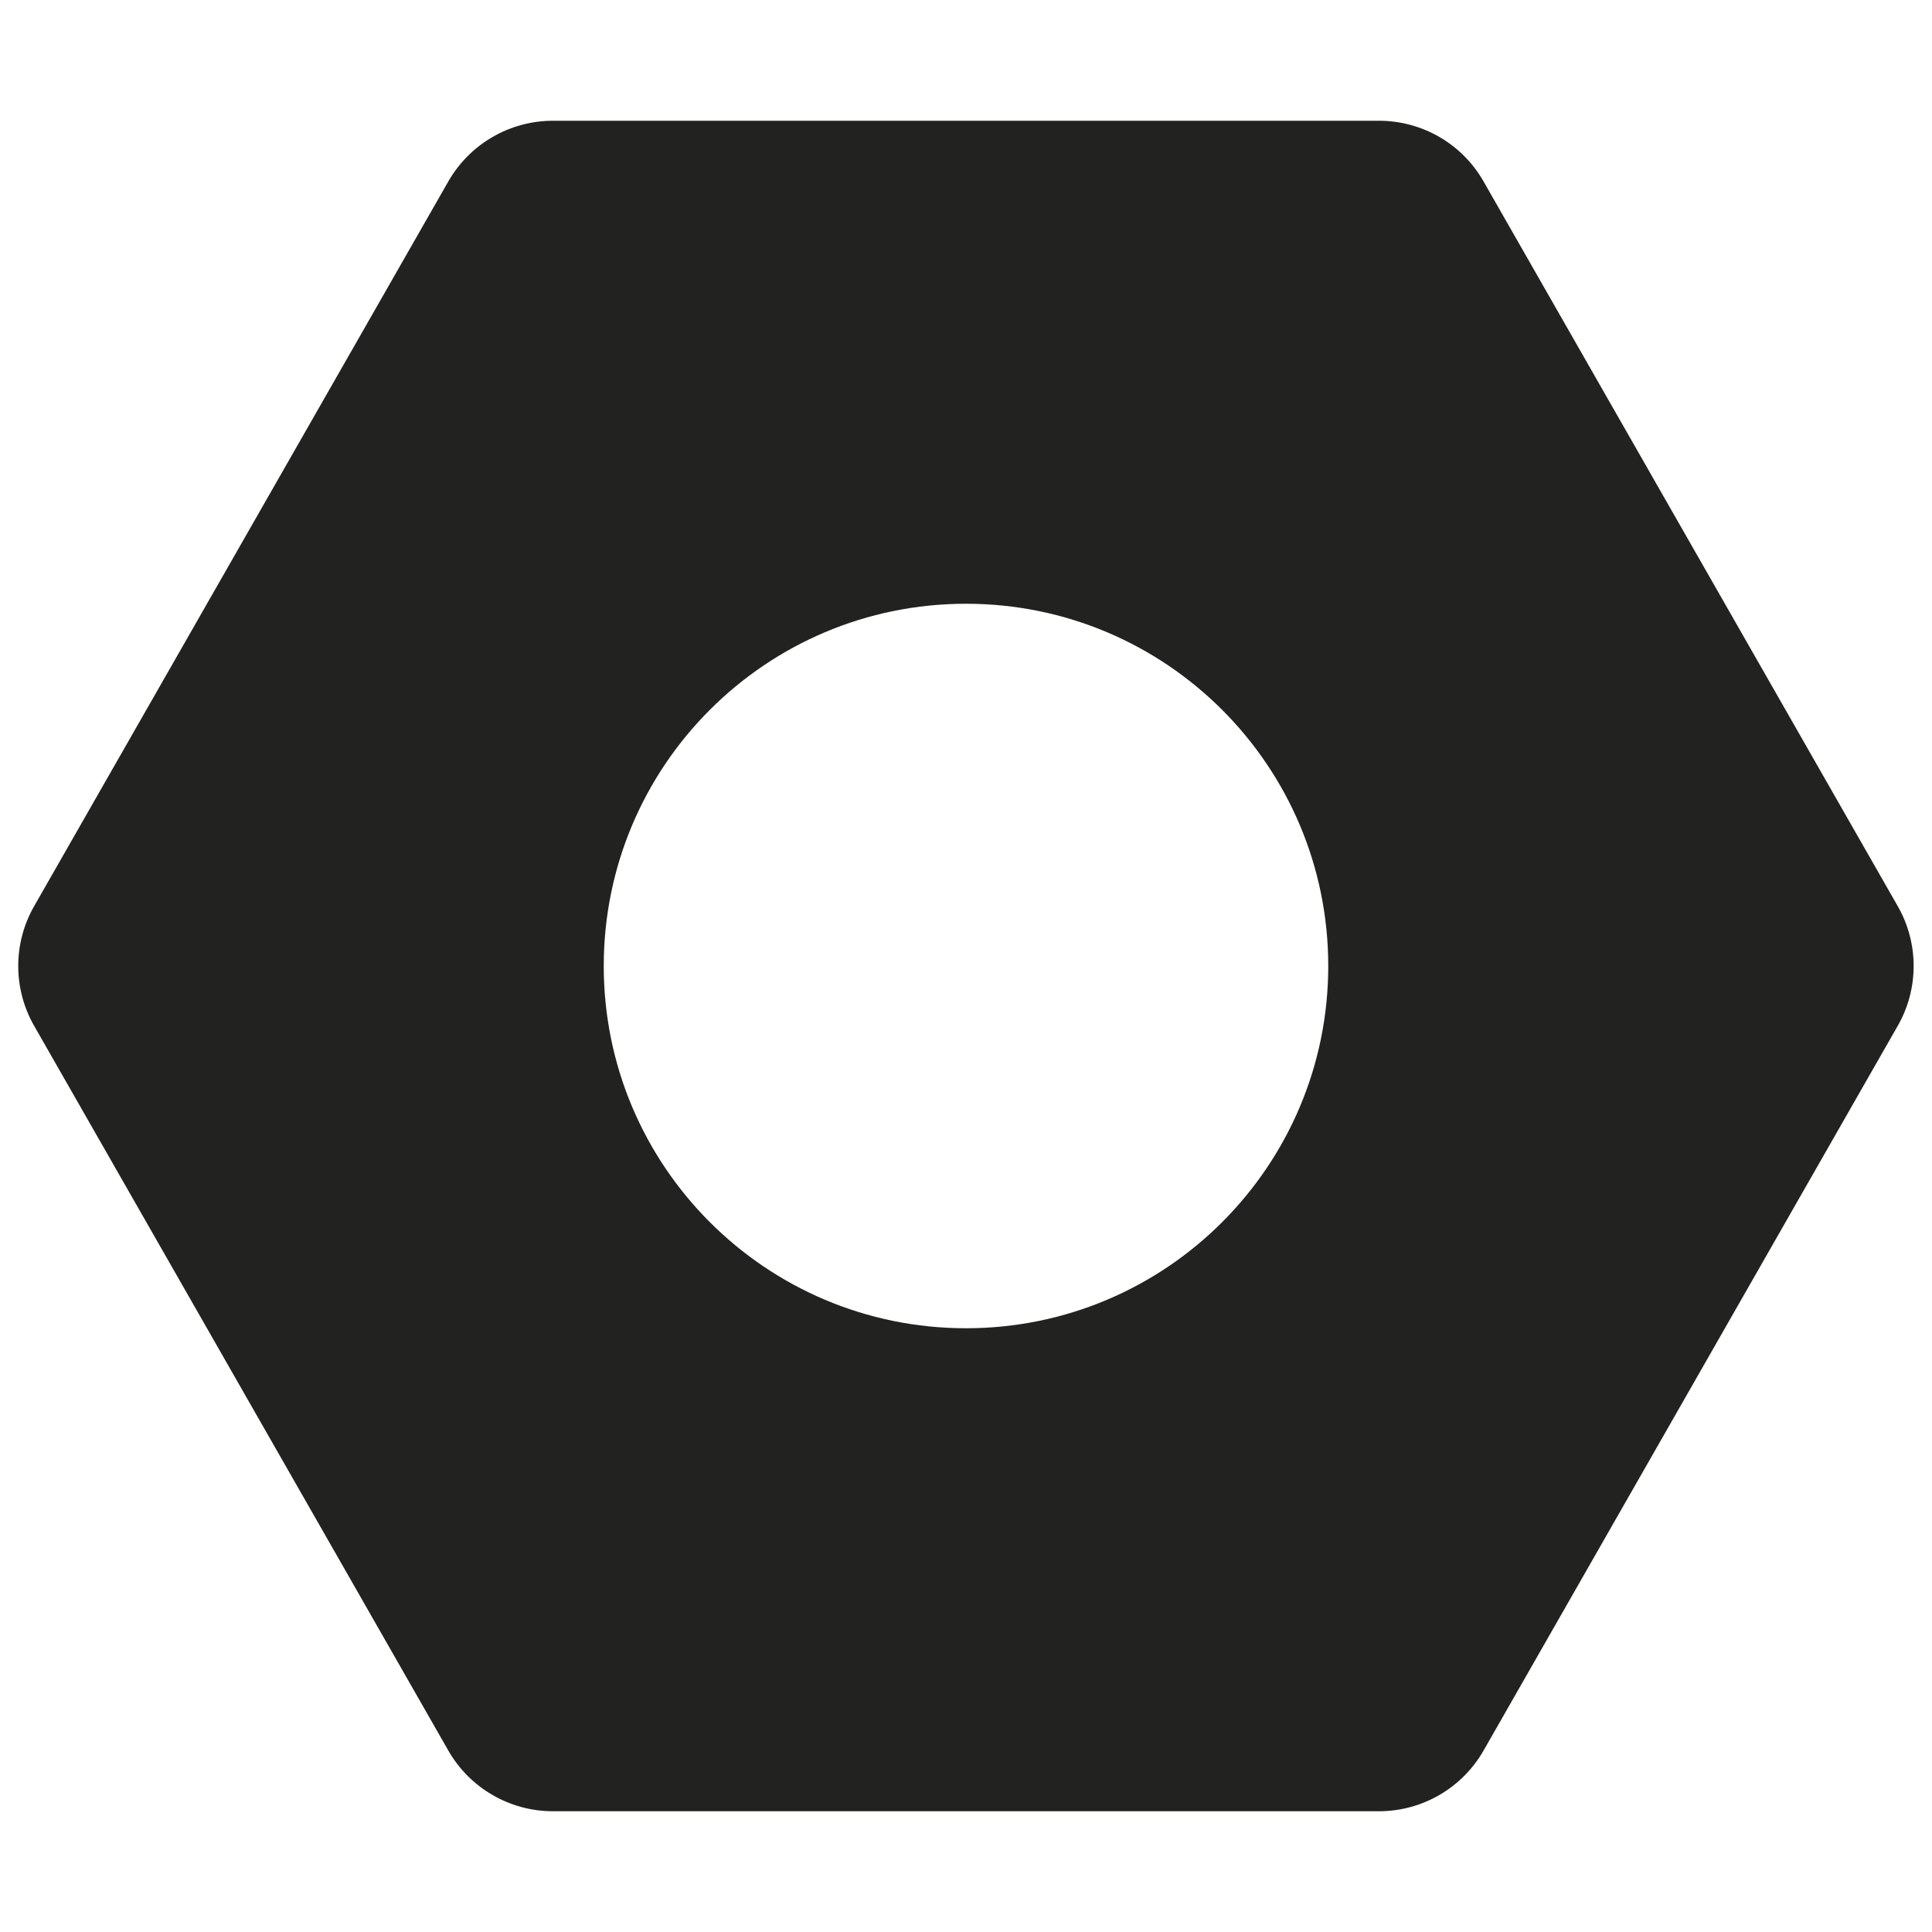 <?xml version="1.0" encoding="utf-8"?>
<!-- Generator: Adobe Illustrator 19.2.1, SVG Export Plug-In . SVG Version: 6.00 Build 0)  -->
<!DOCTYPE svg PUBLIC "-//W3C//DTD SVG 1.1//EN" "http://www.w3.org/Graphics/SVG/1.1/DTD/svg11.dtd">
<svg version="1.1" id="Layer_1" xmlns="http://www.w3.org/2000/svg" xmlns:xlink="http://www.w3.org/1999/xlink" x="0px" y="0px"
	 width="16px" height="16px" viewBox="0 0 16 16" enable-background="new 0 0 16 16" xml:space="preserve">
<path fill="#222221" d="M11.42,1H4.58C4.221,1,3.89,1.192,3.712,1.504l-3.429,6c-0.176,0.307-0.176,0.685,0,0.992l3.429,6
	C3.89,14.808,4.221,15,4.58,15h6.839c0.359,0,0.69-0.192,0.868-0.504l3.429-6c0.176-0.307,0.176-0.685,0-0.992l-3.429-6
	C12.11,1.192,11.779,1,11.42,1z M8,11c-1.657,0-3-1.343-3-3s1.343-3,3-3s3,1.343,3,3S9.657,11,8,11z"/>
</svg>
